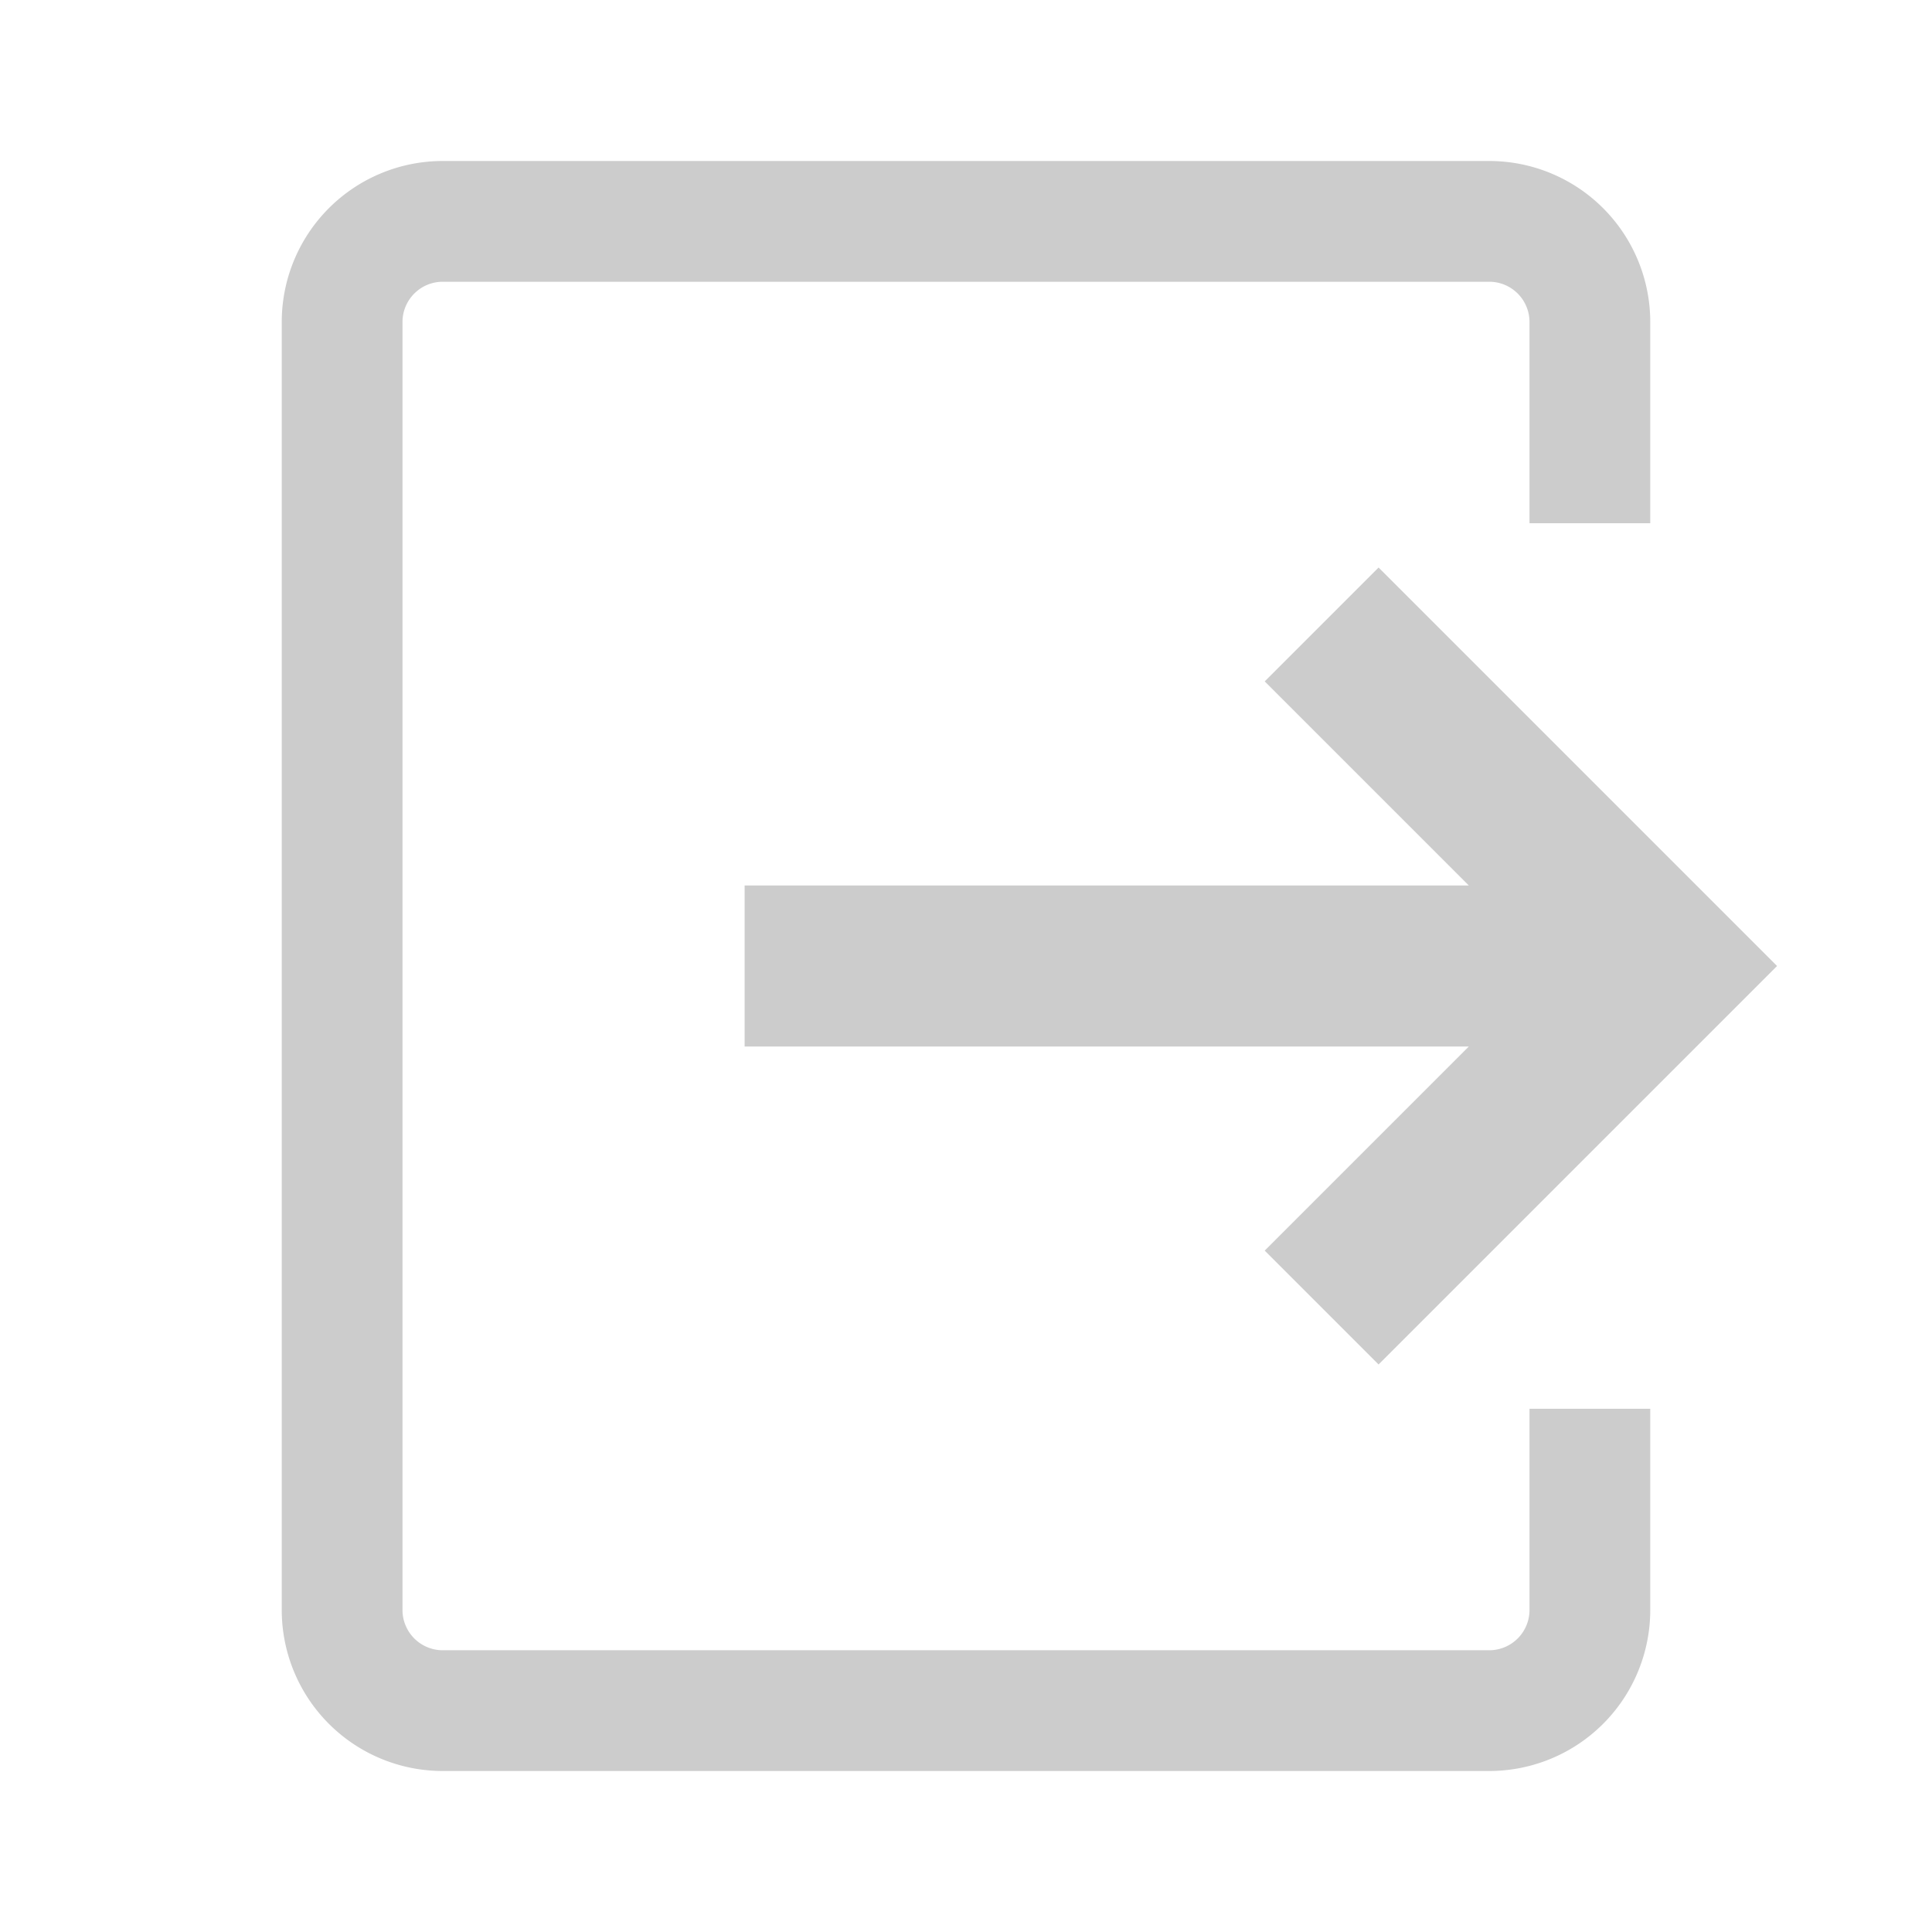 <svg xmlns="http://www.w3.org/2000/svg" viewBox="0 0 384 384"><defs><style>.cls-1{isolation:isolate;}.cls-2{fill:#ccc;mix-blend-mode:multiply;}</style></defs><title>salir</title><g class="cls-1"><g id="Acción"><g id="Normal"><polygon class="cls-2" points="274 112.8 251.37 135.43 291.94 176 148 176 148 208 291.94 208 251.37 248.57 274 271.2 353.2 192 274 112.8"/><path class="cls-2" d="M304,280v40a8,8,0,0,1-8,8H88a8,8,0,0,1-8-8V64a8,8,0,0,1,8-8H296a8,8,0,0,1,8,8v40h24V64a32,32,0,0,0-32-32H88A32,32,0,0,0,56,64V320a32,32,0,0,0,32,32H296a32,32,0,0,0,32-32V280Z"/></g></g></g></svg>